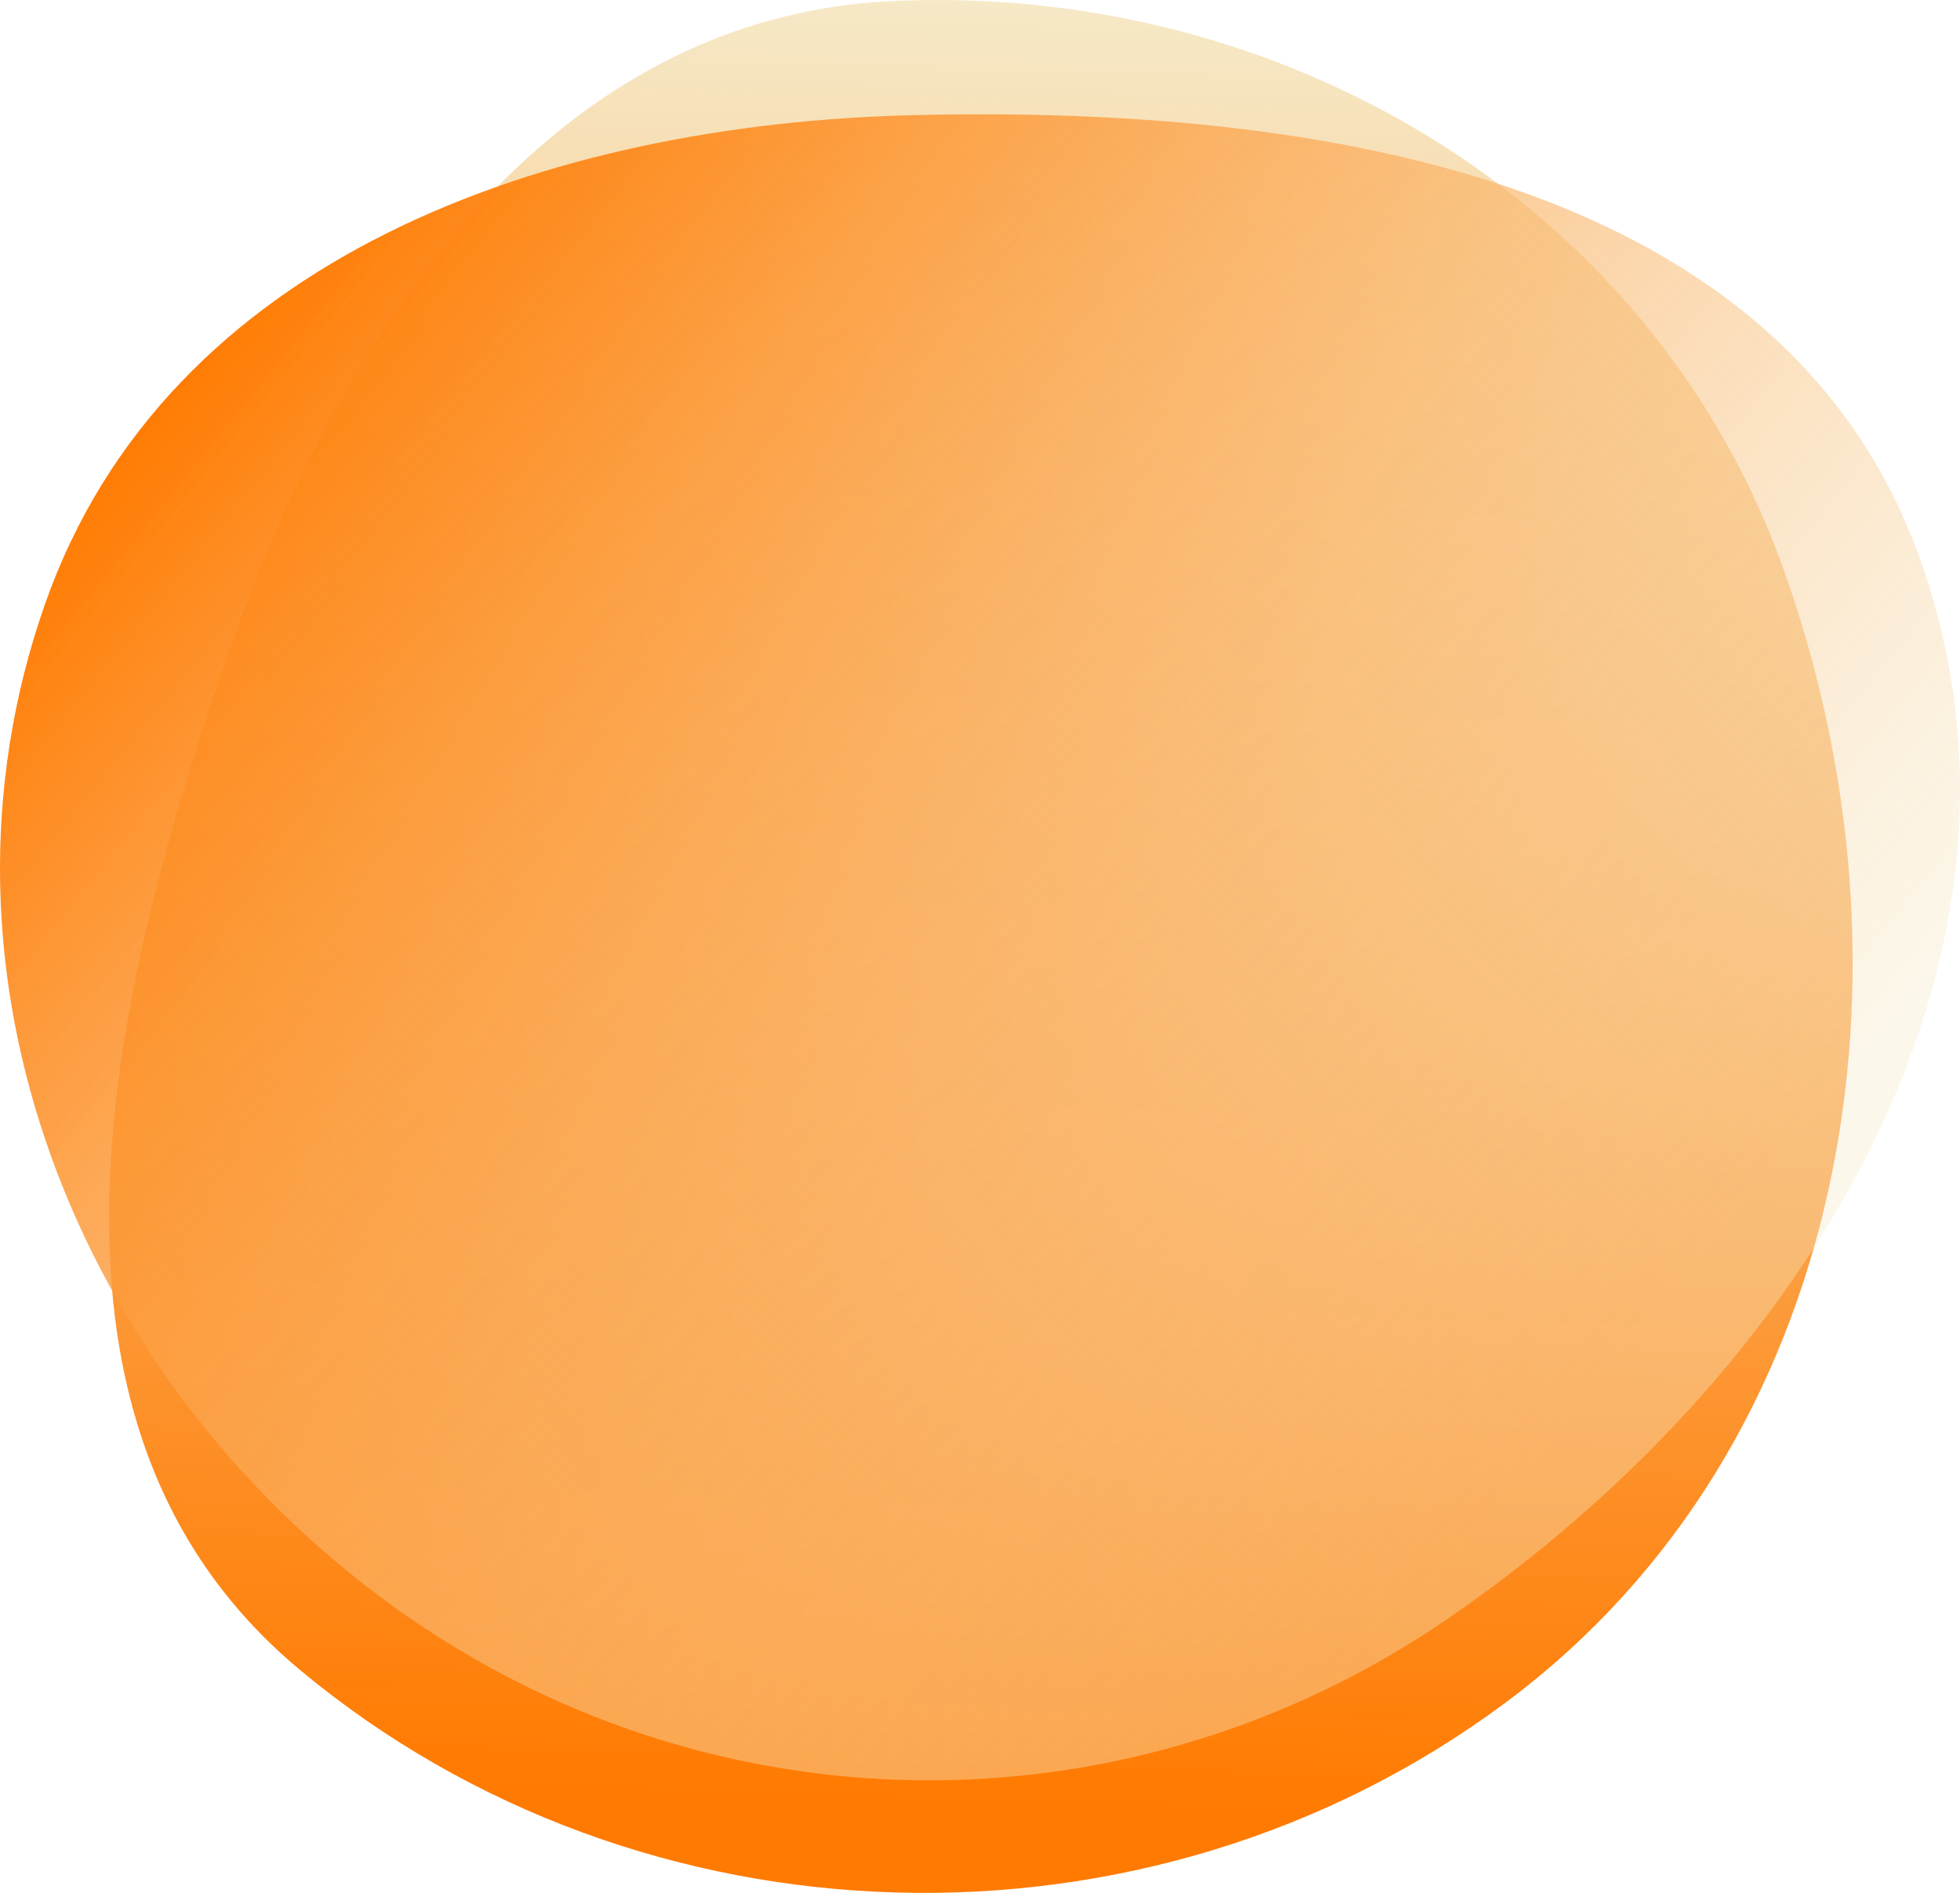 <svg width="1132" height="1093" viewBox="0 0 1132 1093" fill="none" xmlns="http://www.w3.org/2000/svg">
<path fill-rule="evenodd" clip-rule="evenodd" d="M514.512 0.664C738.737 -10.304 952.951 115.31 1029.31 326.56C1113.96 560.71 1069.25 834.403 869.631 983.055C663.635 1136.46 370.437 1128.58 173.119 964.15C4.714 823.816 61.114 577.03 134.352 370.338C199.635 186.093 319.394 10.208 514.512 0.664Z" fill="url(#paint0_linear_343_9)"/>
<path fill-rule="evenodd" clip-rule="evenodd" d="M528.204 66.459C762.283 60.937 1031.11 102.867 1109.19 323.493C1191.56 556.238 1039.46 795.642 835.614 935.058C650.359 1061.76 408.362 1058.73 226.548 927.143C43.81 794.889 -48.688 561.863 25.901 349.044C96.128 148.673 315.843 71.468 528.204 66.459Z" fill="url(#paint1_linear_343_9)"/>
<defs>
<linearGradient id="paint0_linear_343_9" x1="566" y1="1043.5" x2="599" y2="-3.15877e-05" gradientUnits="userSpaceOnUse">
<stop stop-color="#FF7A00"/>
<stop offset="1" stop-color="#F6E9C7"/>
</linearGradient>
<linearGradient id="paint1_linear_343_9" x1="89" y1="222.5" x2="874" y2="857" gradientUnits="userSpaceOnUse">
<stop stop-color="#FF7A00"/>
<stop offset="1" stop-color="#F6E9C7" stop-opacity="0.38"/>
</linearGradient>
</defs>
</svg>
